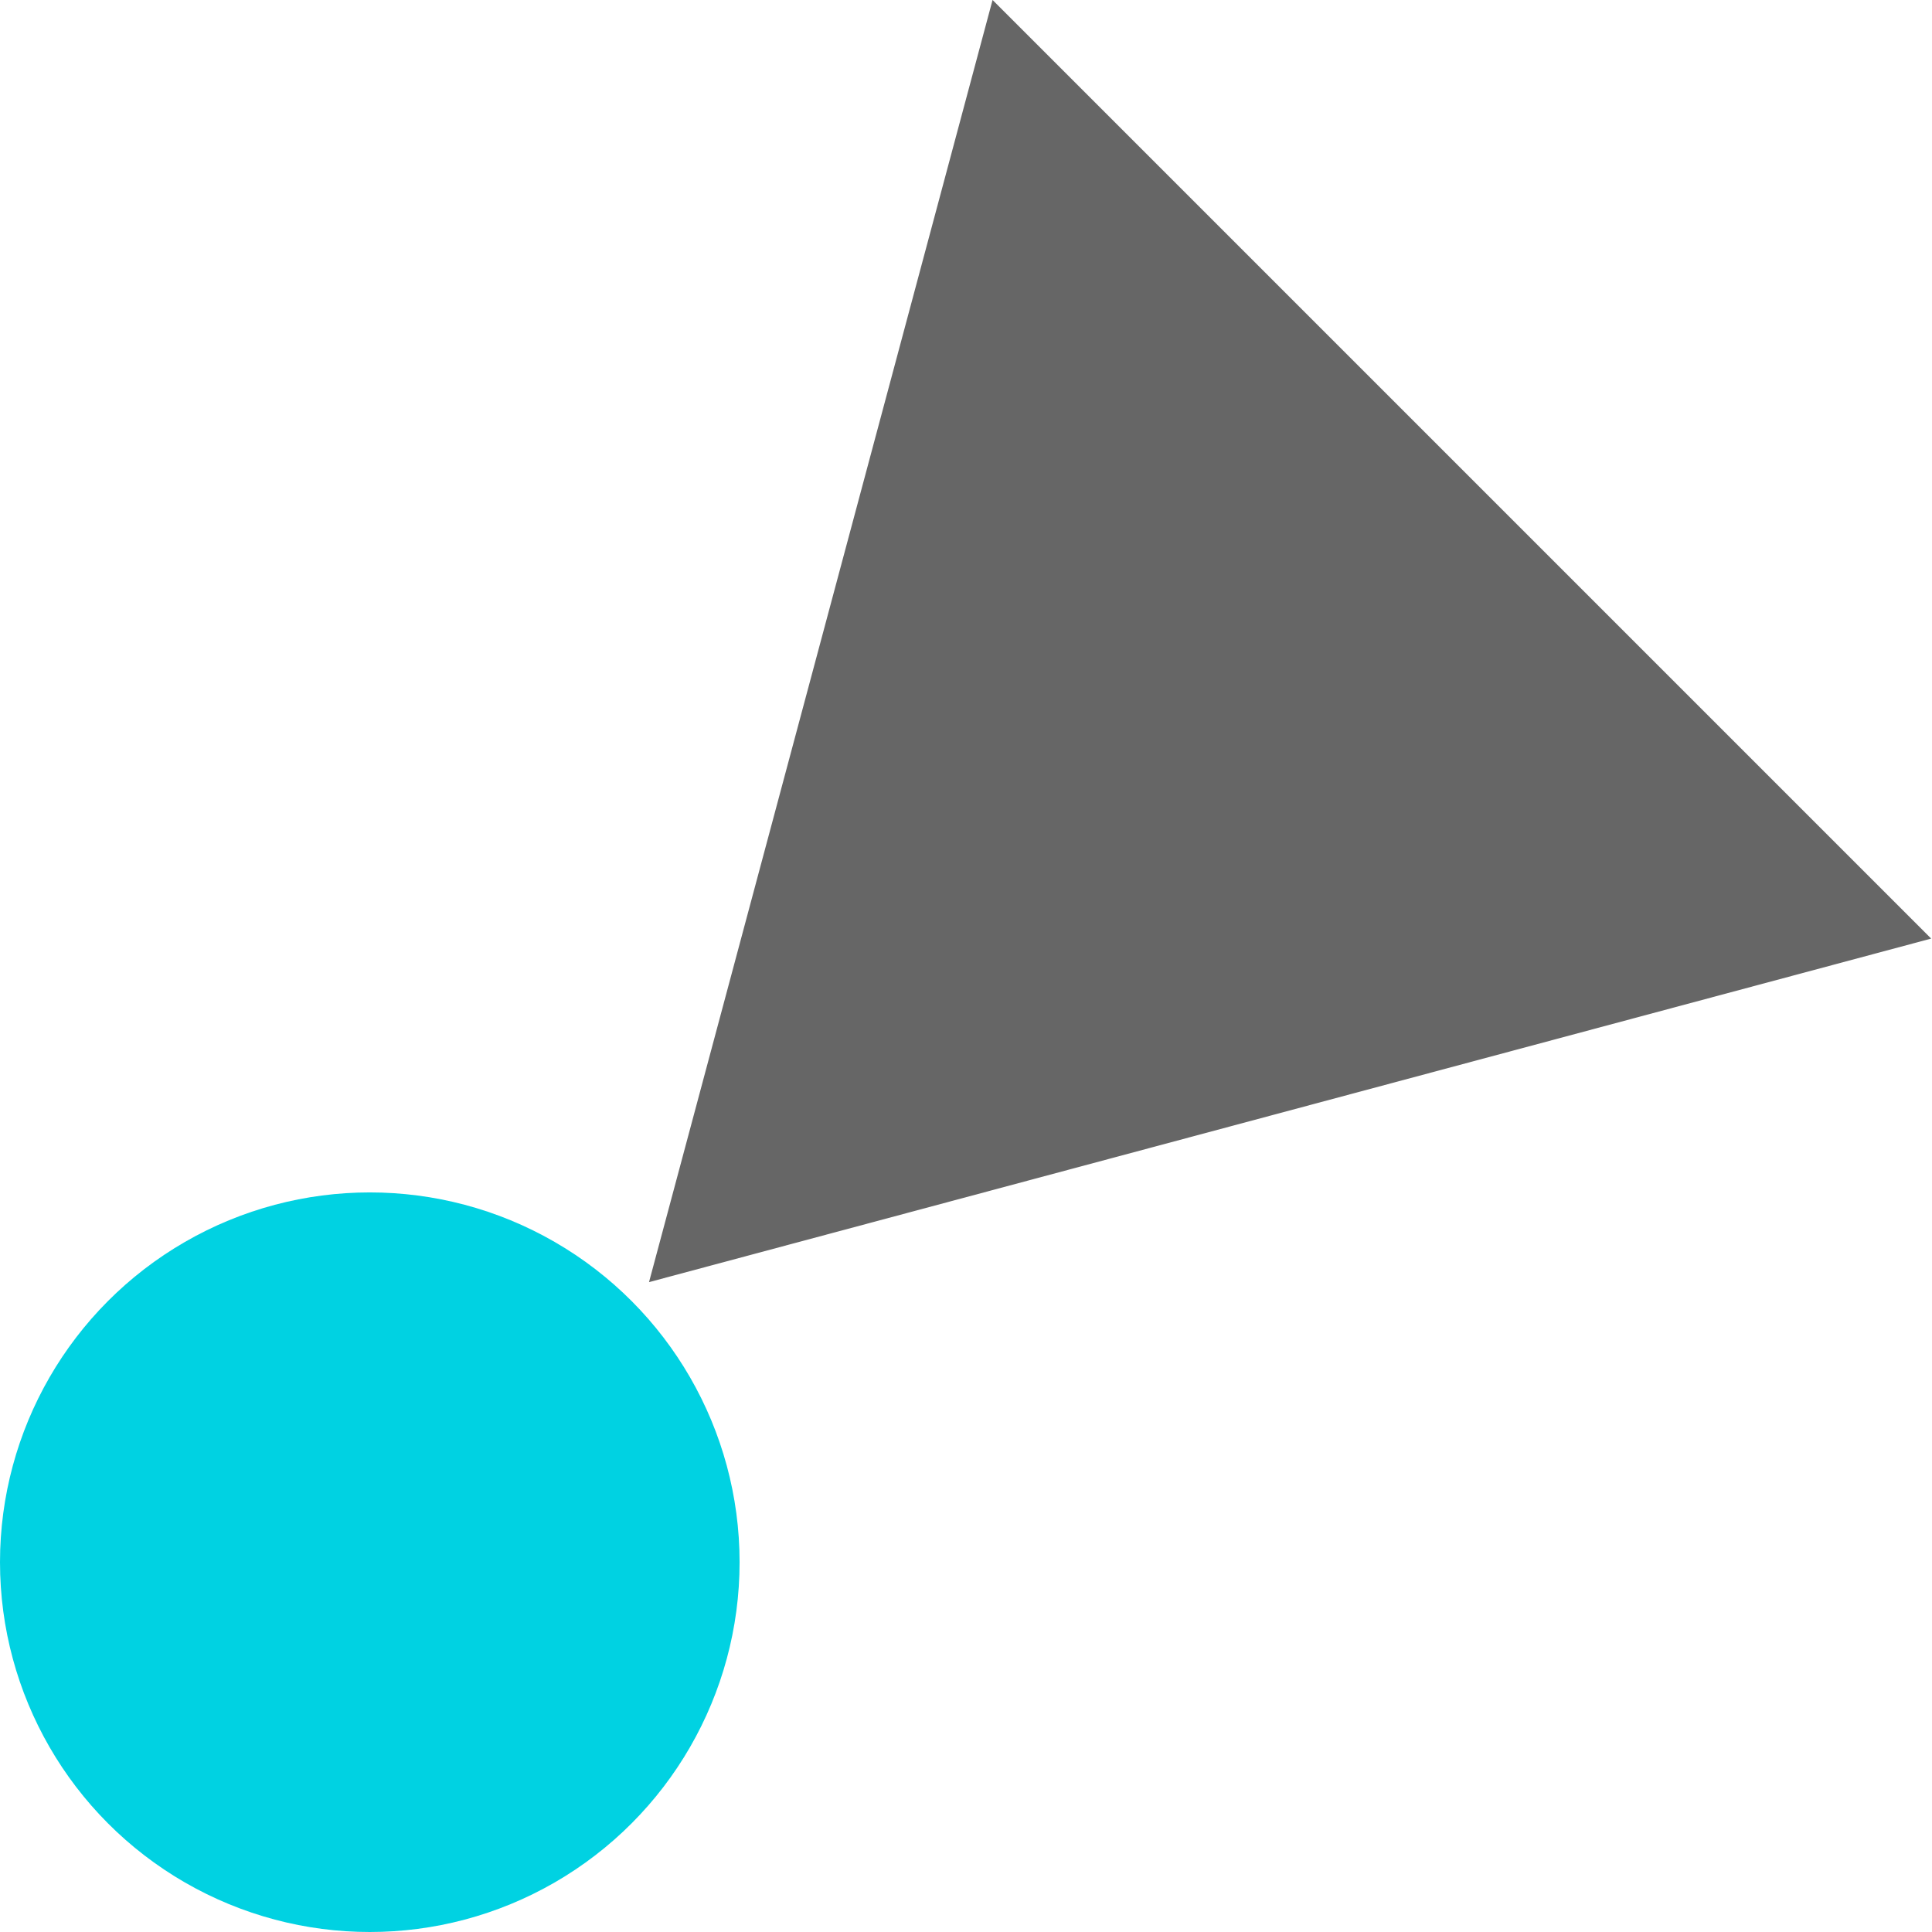 <?xml version="1.0" encoding="UTF-8" standalone="no"?>
<!-- Created with Inkscape (http://www.inkscape.org/) -->

<svg
   width="512"
   height="512"
   viewBox="0 0 135.467 135.467"
   version="1.1"
   id="svg5"
   inkscape:export-filename="/home/loki/MyFiles/Code/sqriptor/sqriptor.png"
   inkscape:export-xdpi="96"
   inkscape:export-ydpi="96"
   inkscape:version="1.1 (c4e8f9ed74, 2021-05-24)"
   sodipodi:docname="sqriptor.svg"
   xmlns:inkscape="http://www.inkscape.org/namespaces/inkscape"
   xmlns:sodipodi="http://sodipodi.sourceforge.net/DTD/sodipodi-0.dtd"
   xmlns="http://www.w3.org/2000/svg"
   xmlns:svg="http://www.w3.org/2000/svg">
  <sodipodi:namedview
     id="namedview7"
     pagecolor="#2e2e2e"
     bordercolor="#eeeeee"
     borderopacity="1"
     inkscape:pageshadow="0"
     inkscape:pageopacity="0"
     inkscape:pagecheckerboard="false"
     inkscape:document-units="px"
     showgrid="false"
     inkscape:zoom="0.48828125"
     inkscape:cx="109.568"
     inkscape:cy="256"
     inkscape:current-layer="layer1" />
  <defs
     id="defs2" />
  <g
     inkscape:label="Ebene 1"
     inkscape:groupmode="layer"
     id="layer1">
    <circle
       style="opacity:1;fill:#00d2e2;stroke-width:1.002"
       id="path846"
       cx="25.929"
       cy="109.538"
       r="25.929" />
    <path
       sodipodi:type="star"
       style="opacity:1;fill:#666666;stroke-width:3.78"
       id="path870"
       inkscape:flatsided="true"
       sodipodi:sides="3"
       sodipodi:cx="241.664"
       sodipodi:cy="35.84"
       sodipodi:r1="196.8745"
       sodipodi:r2="98.437241"
       sodipodi:arg1="1.5707963"
       sodipodi:arg2="2.6179939"
       inkscape:rounded="0"
       inkscape:randomized="0"
       d="M 241.664,232.714 71.166,-62.597 l 340.997,-9e-6 z"
       transform="matrix(0.193,0.193,-0.193,0.193,43.78,-1.655)"
       inkscape:transform-center-x="-6.9583017"
       inkscape:transform-center-y="-6.9583028" />
  </g>
</svg>
